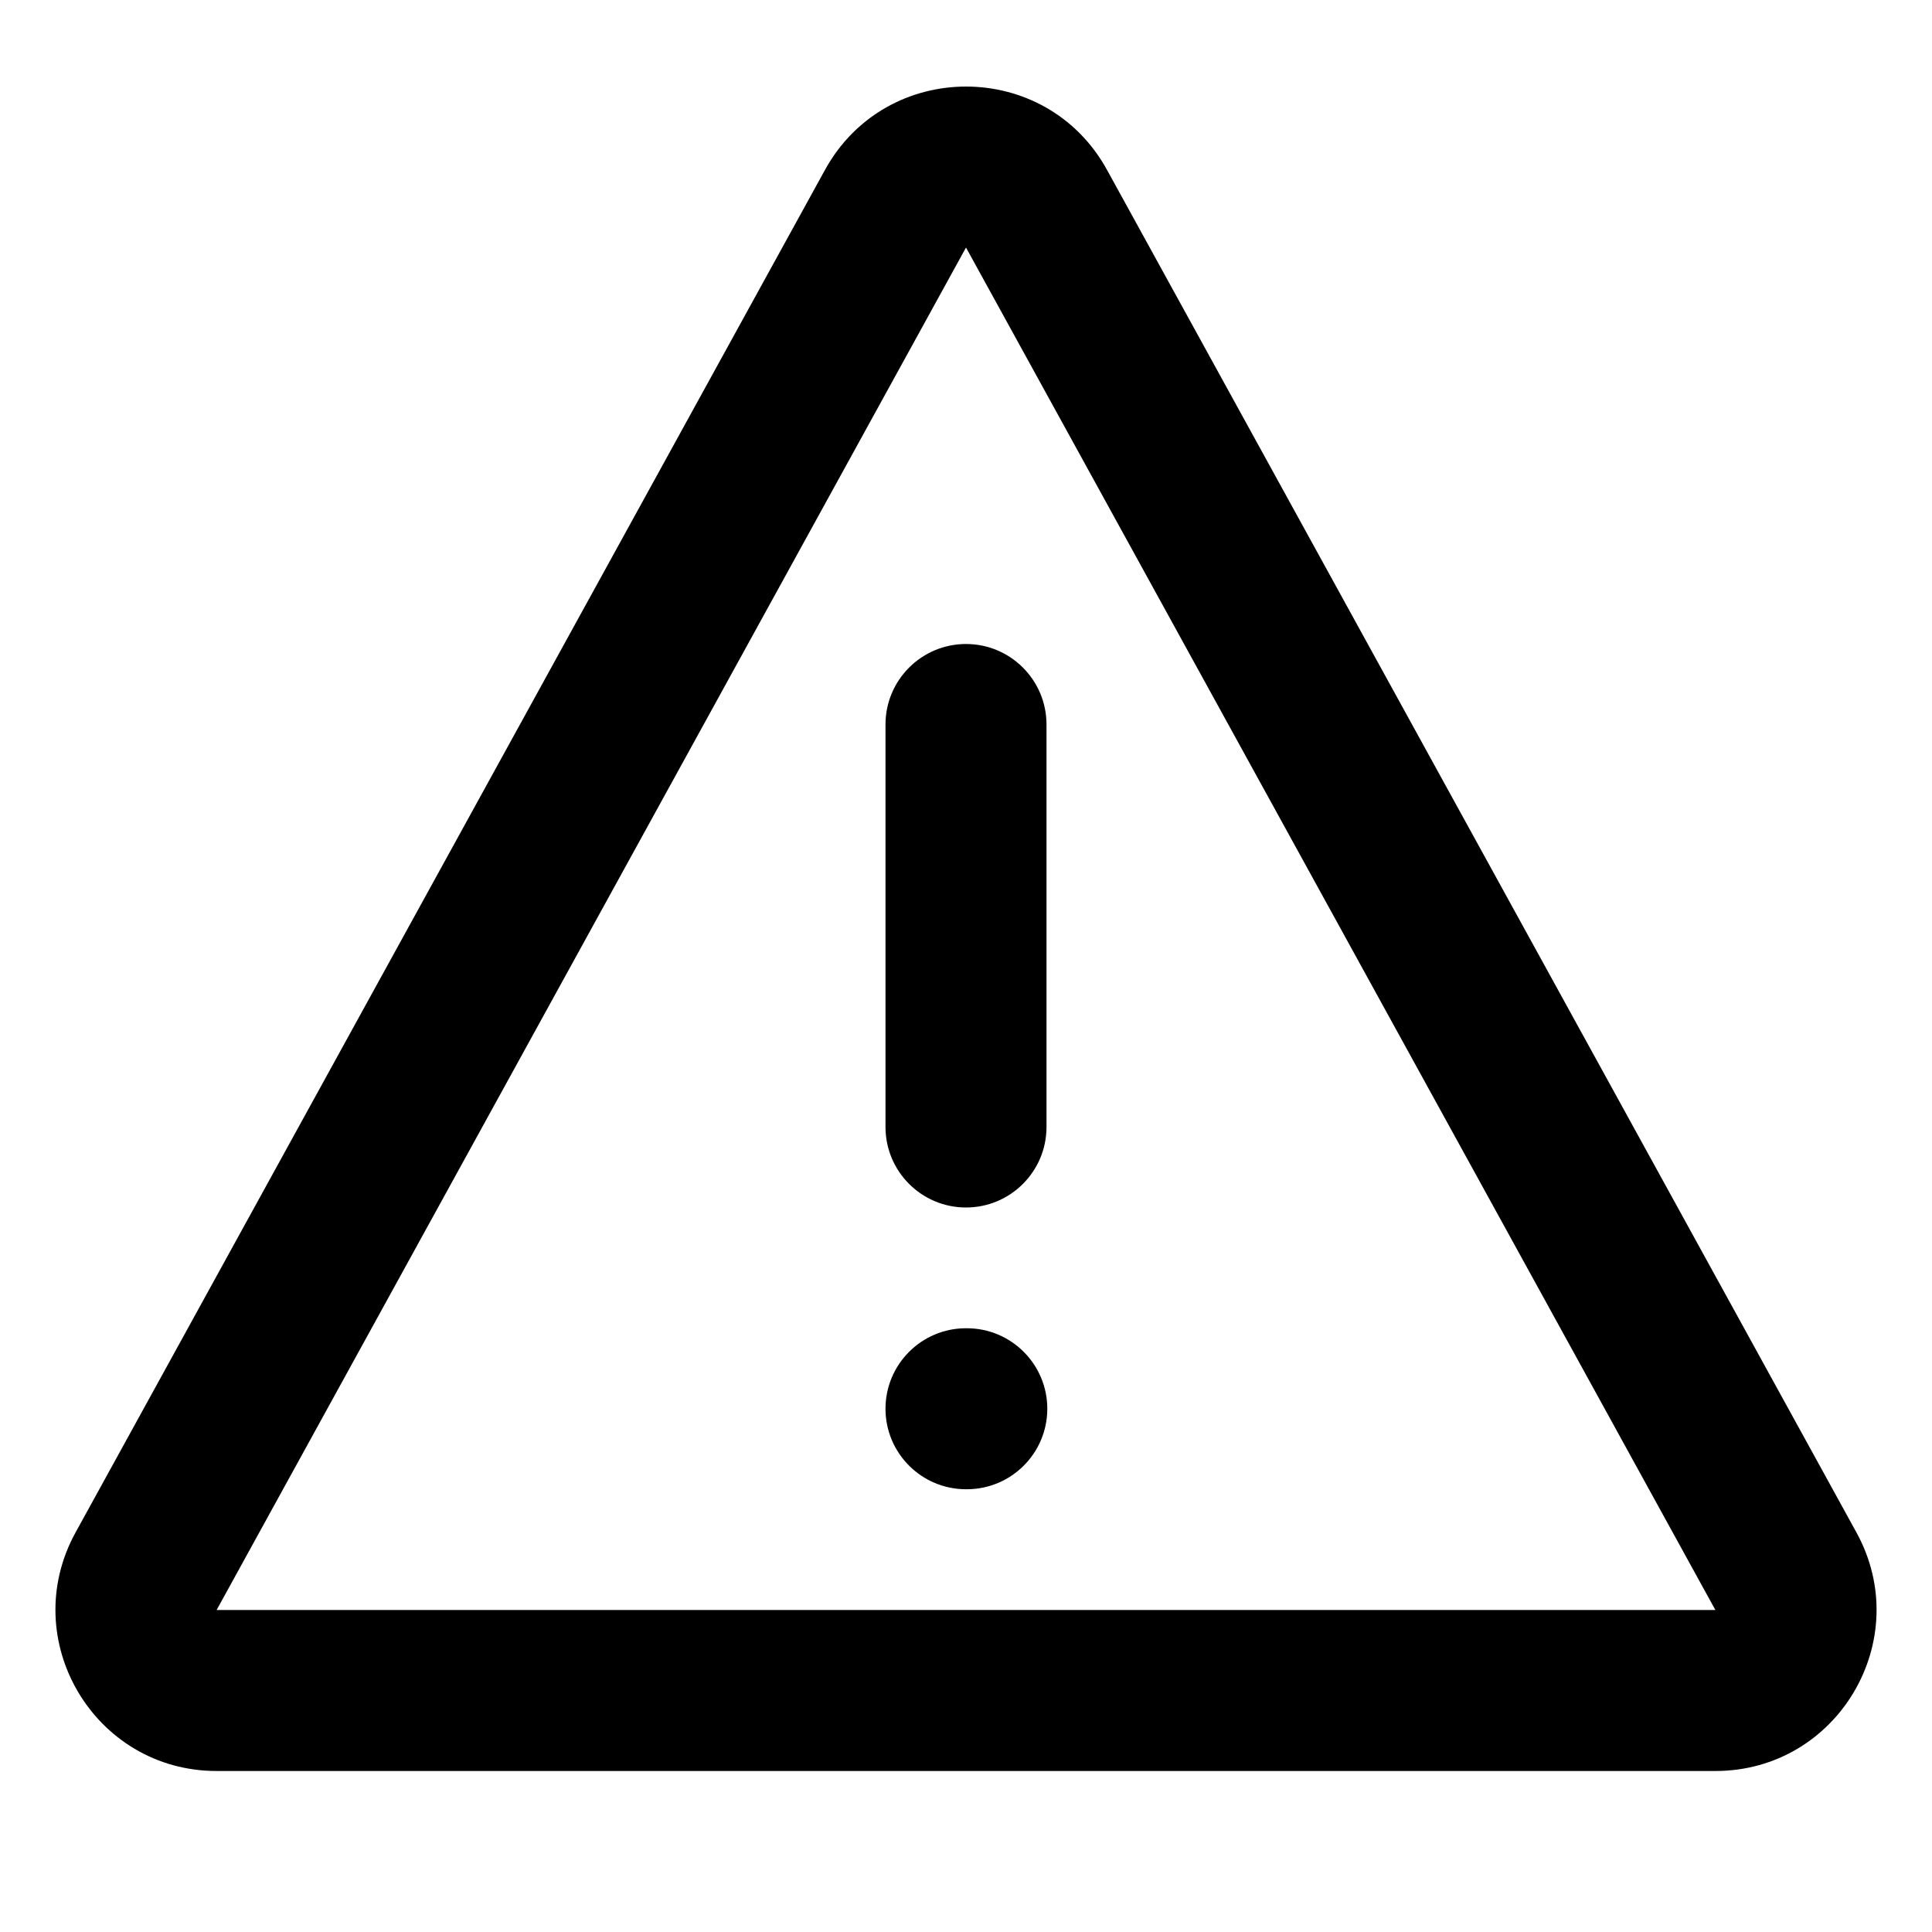 <svg width="24" height="24" viewBox="0 0 24 24" fill="none" xmlns="http://www.w3.org/2000/svg">
<path fill-rule="evenodd" clip-rule="evenodd" d="M12 8C12.552 8 13 8.448 13 9V14C13 14.552 12.552 15 12 15C11.448 15 11 14.552 11 14V9C11 8.448 11.448 8 12 8Z" fill="#000"/>
<path fill-rule="evenodd" clip-rule="evenodd" d="M11 17.5C11 16.948 11.448 16.5 12 16.5H12.01C12.562 16.5 13.01 16.948 13.01 17.5C13.01 18.052 12.562 18.5 12.01 18.5H12C11.448 18.5 11 18.052 11 17.5Z" fill="#000"/>
<path fill-rule="evenodd" clip-rule="evenodd" d="M10.248 2.111C11.008 0.73 12.993 0.73 13.752 2.111L23.061 19.036C23.794 20.369 22.83 22 21.309 22H2.691C1.17 22 0.206 20.369 0.939 19.036L10.248 2.111ZM21.309 20L12 3.075L2.691 20H21.309Z" fill="#000"/>
</svg>
